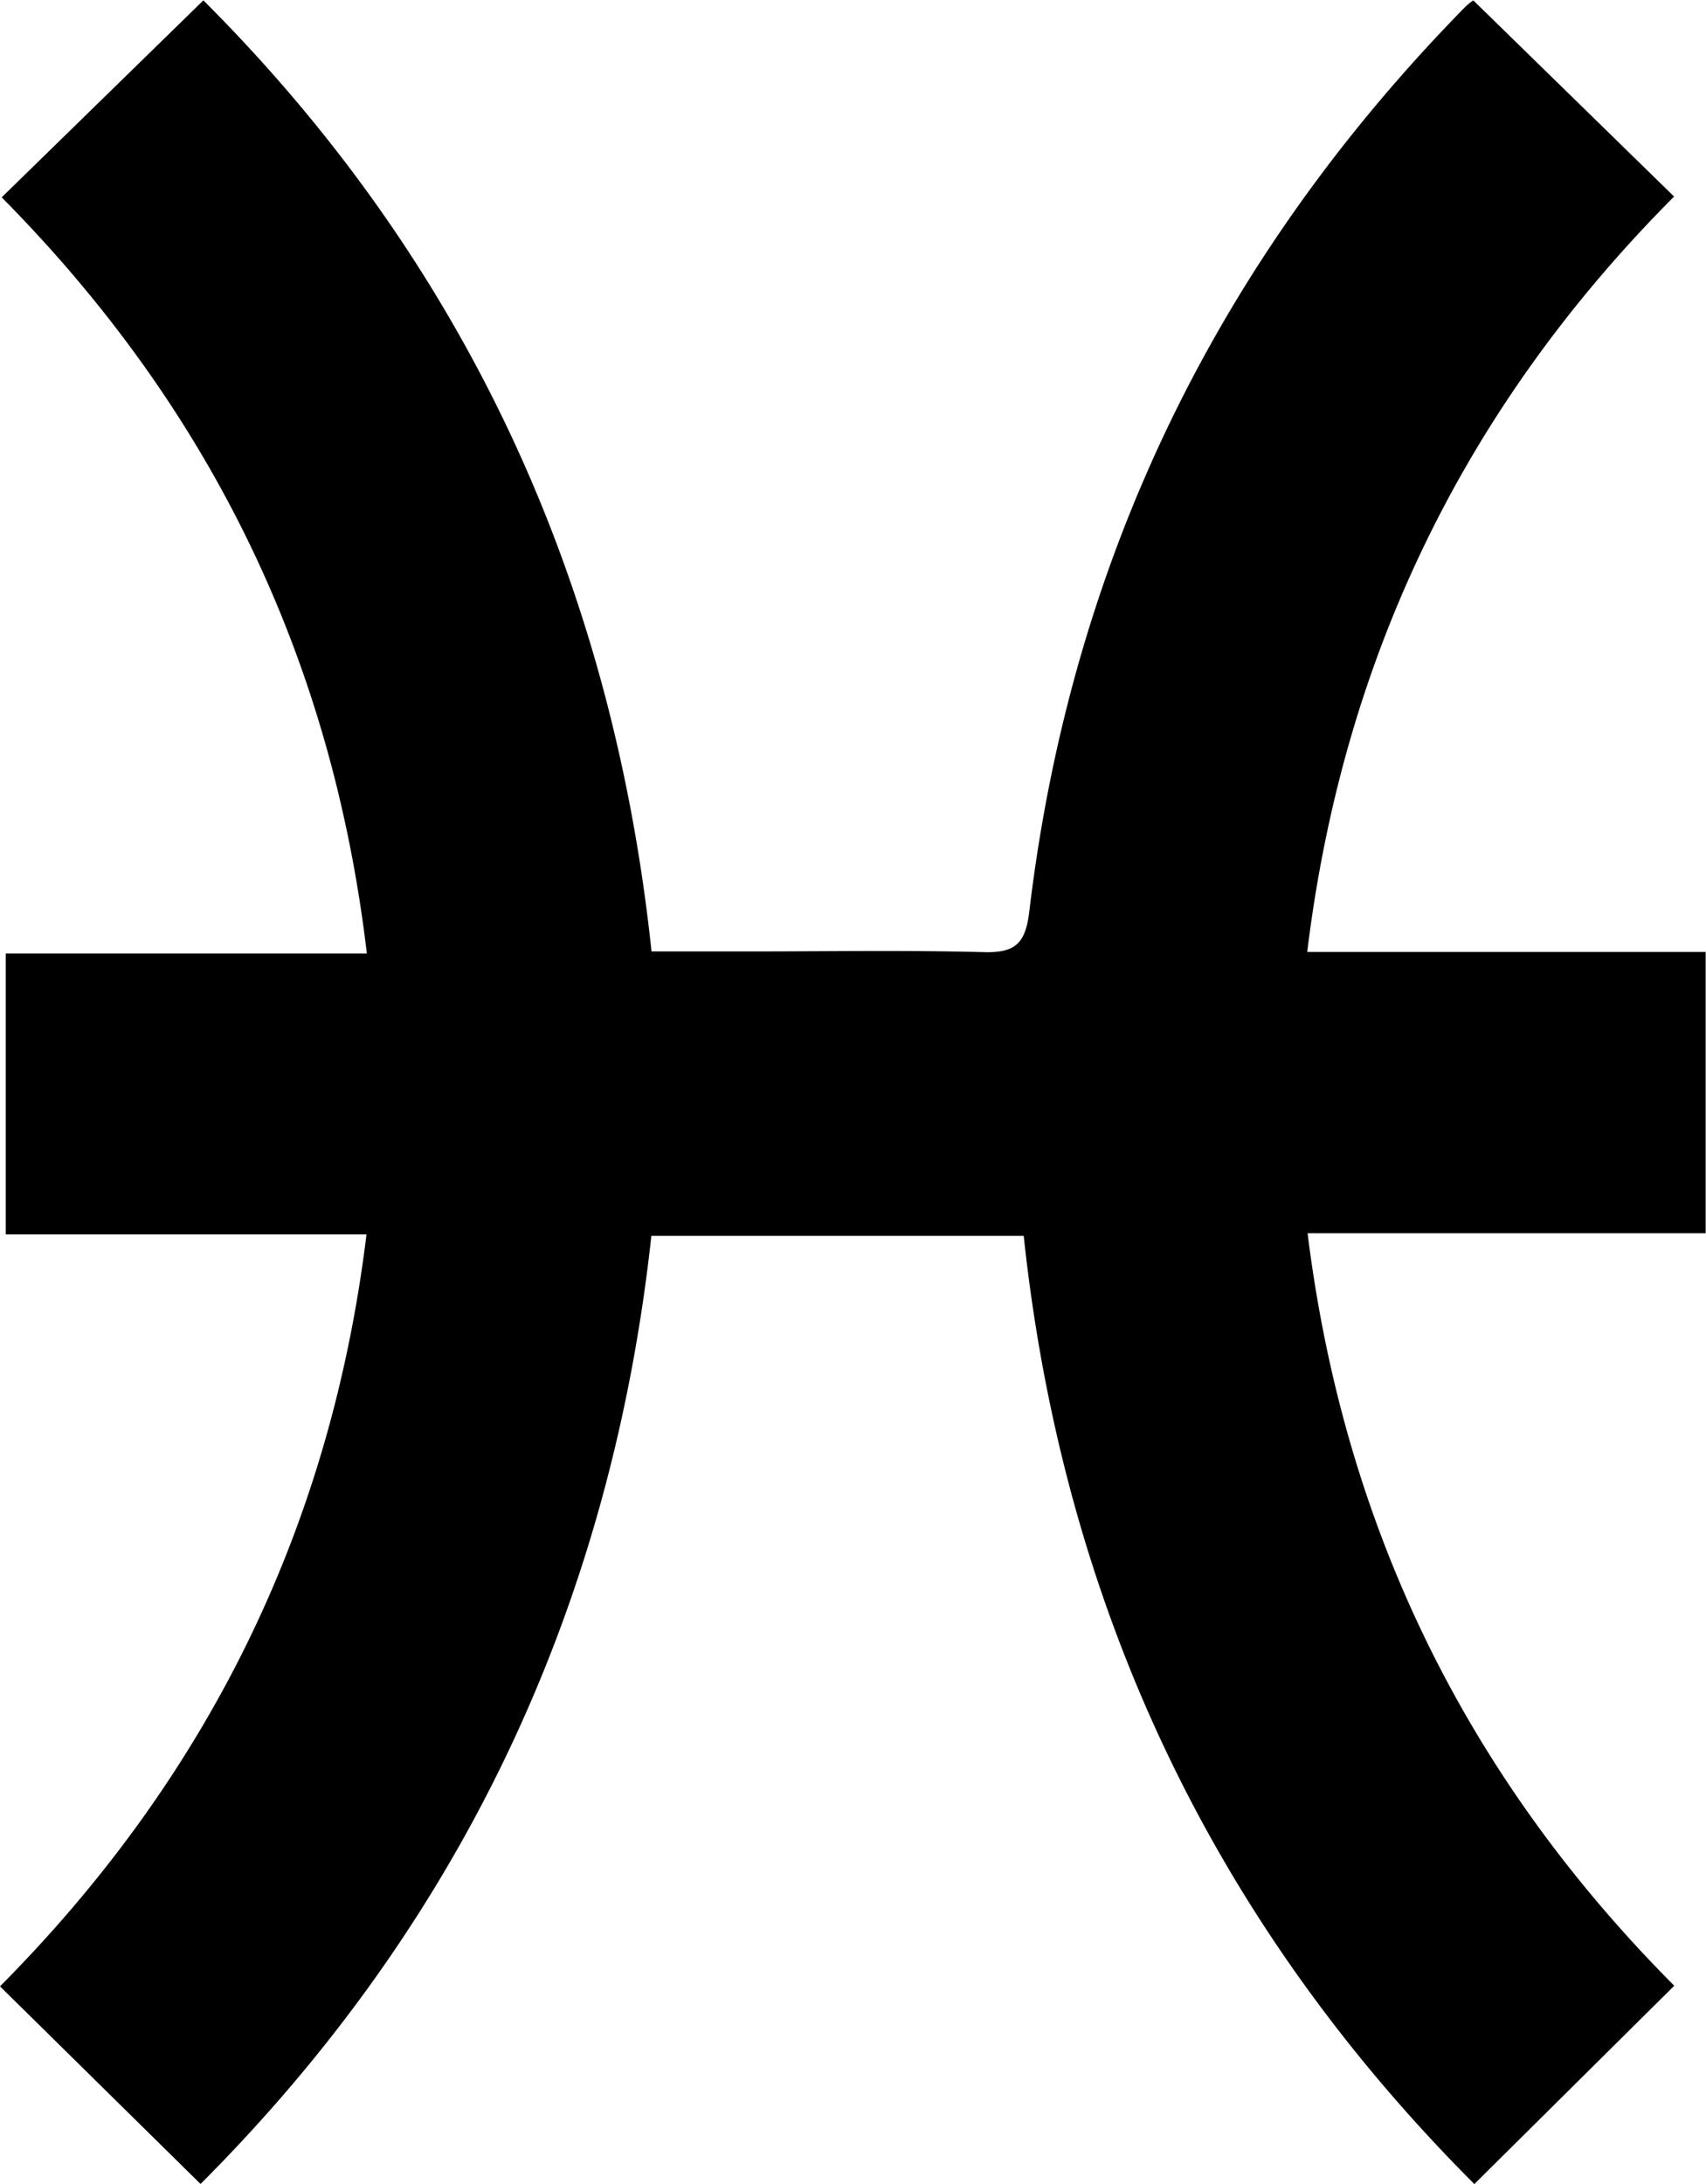 <svg xmlns="http://www.w3.org/2000/svg" viewBox="0 0 192.43 246.24"><path d="M22.62 246.23L0 223.95c23.11-23.26 37.24-51.23 41.34-84.78H.65V107.5h40.73c-4-33.81-18-61.83-41.19-85.25L22.94.04c29.08 29.05 46.05 64.84 50.55 107.23h11.07c8.81 0 17.63-.15 26.45.08 3.53.09 4.66-1 5.09-4.58 4.71-39.6 21.27-73.56 49.18-102a8.17 8.17 0 01.9-.73l22.65 22.12c-23.19 23.26-37.27 51.42-41.38 85.17h44.94v31.71h-44.9c4.17 33.56 18.18 61.57 41.36 84.84l-22.55 22.36q-44.12-44.14-50.83-106.9h-42c-4.55 41.7-21.44 77.48-50.85 106.89z"/></svg>